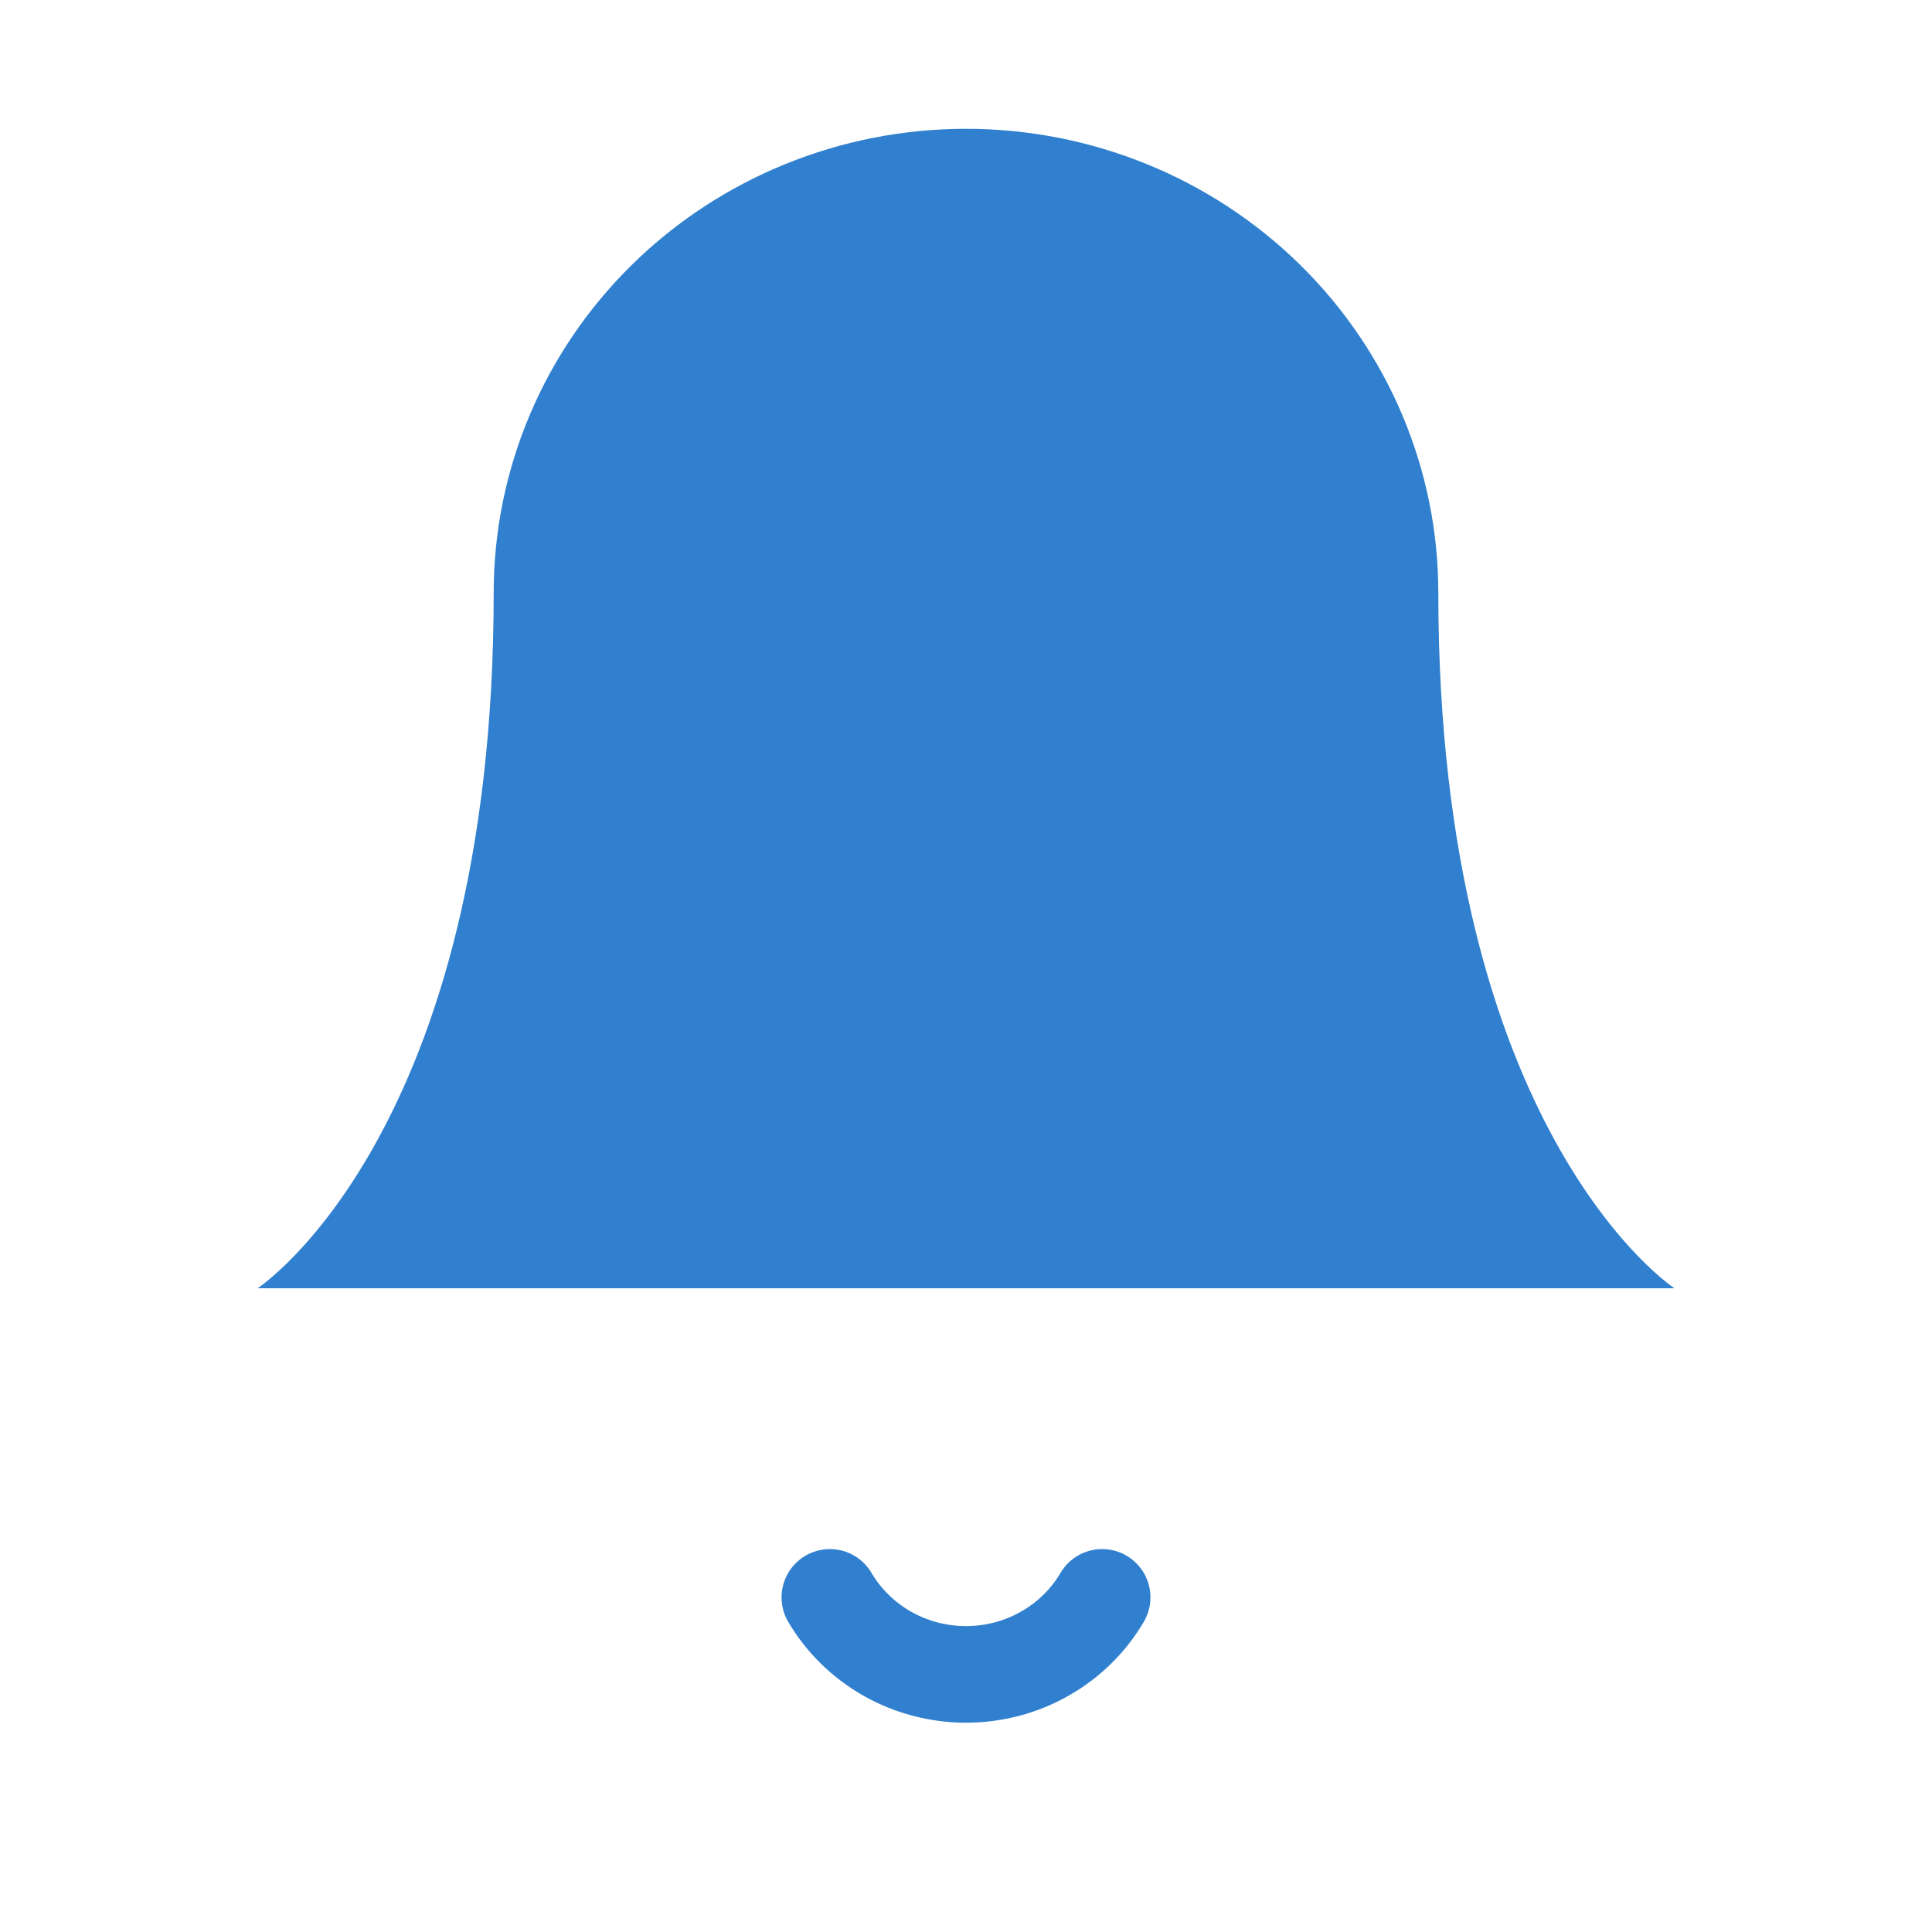 <svg width="15" height="15" viewBox="0 0 15 15" fill="none" xmlns="http://www.w3.org/2000/svg">
<path d="M11.167 4.601C11.167 3.646 10.78 2.73 10.093 2.055C9.405 1.379 8.472 1 7.5 1C6.528 1 5.595 1.379 4.907 2.055C4.22 2.73 3.833 3.646 3.833 4.601C3.833 8.801 2 10.002 2 10.002H13C13 10.002 11.167 8.801 11.167 4.601Z" fill="#3080CF"/>
<path d="M8.557 12.402C8.45 12.584 8.296 12.735 8.11 12.84C7.925 12.945 7.714 13 7.5 13C7.286 13 7.076 12.945 6.89 12.84C6.705 12.735 6.55 12.584 6.443 12.402" stroke="#3080CF" stroke-width="0.75" stroke-linecap="round" stroke-linejoin="round"/>
</svg>
